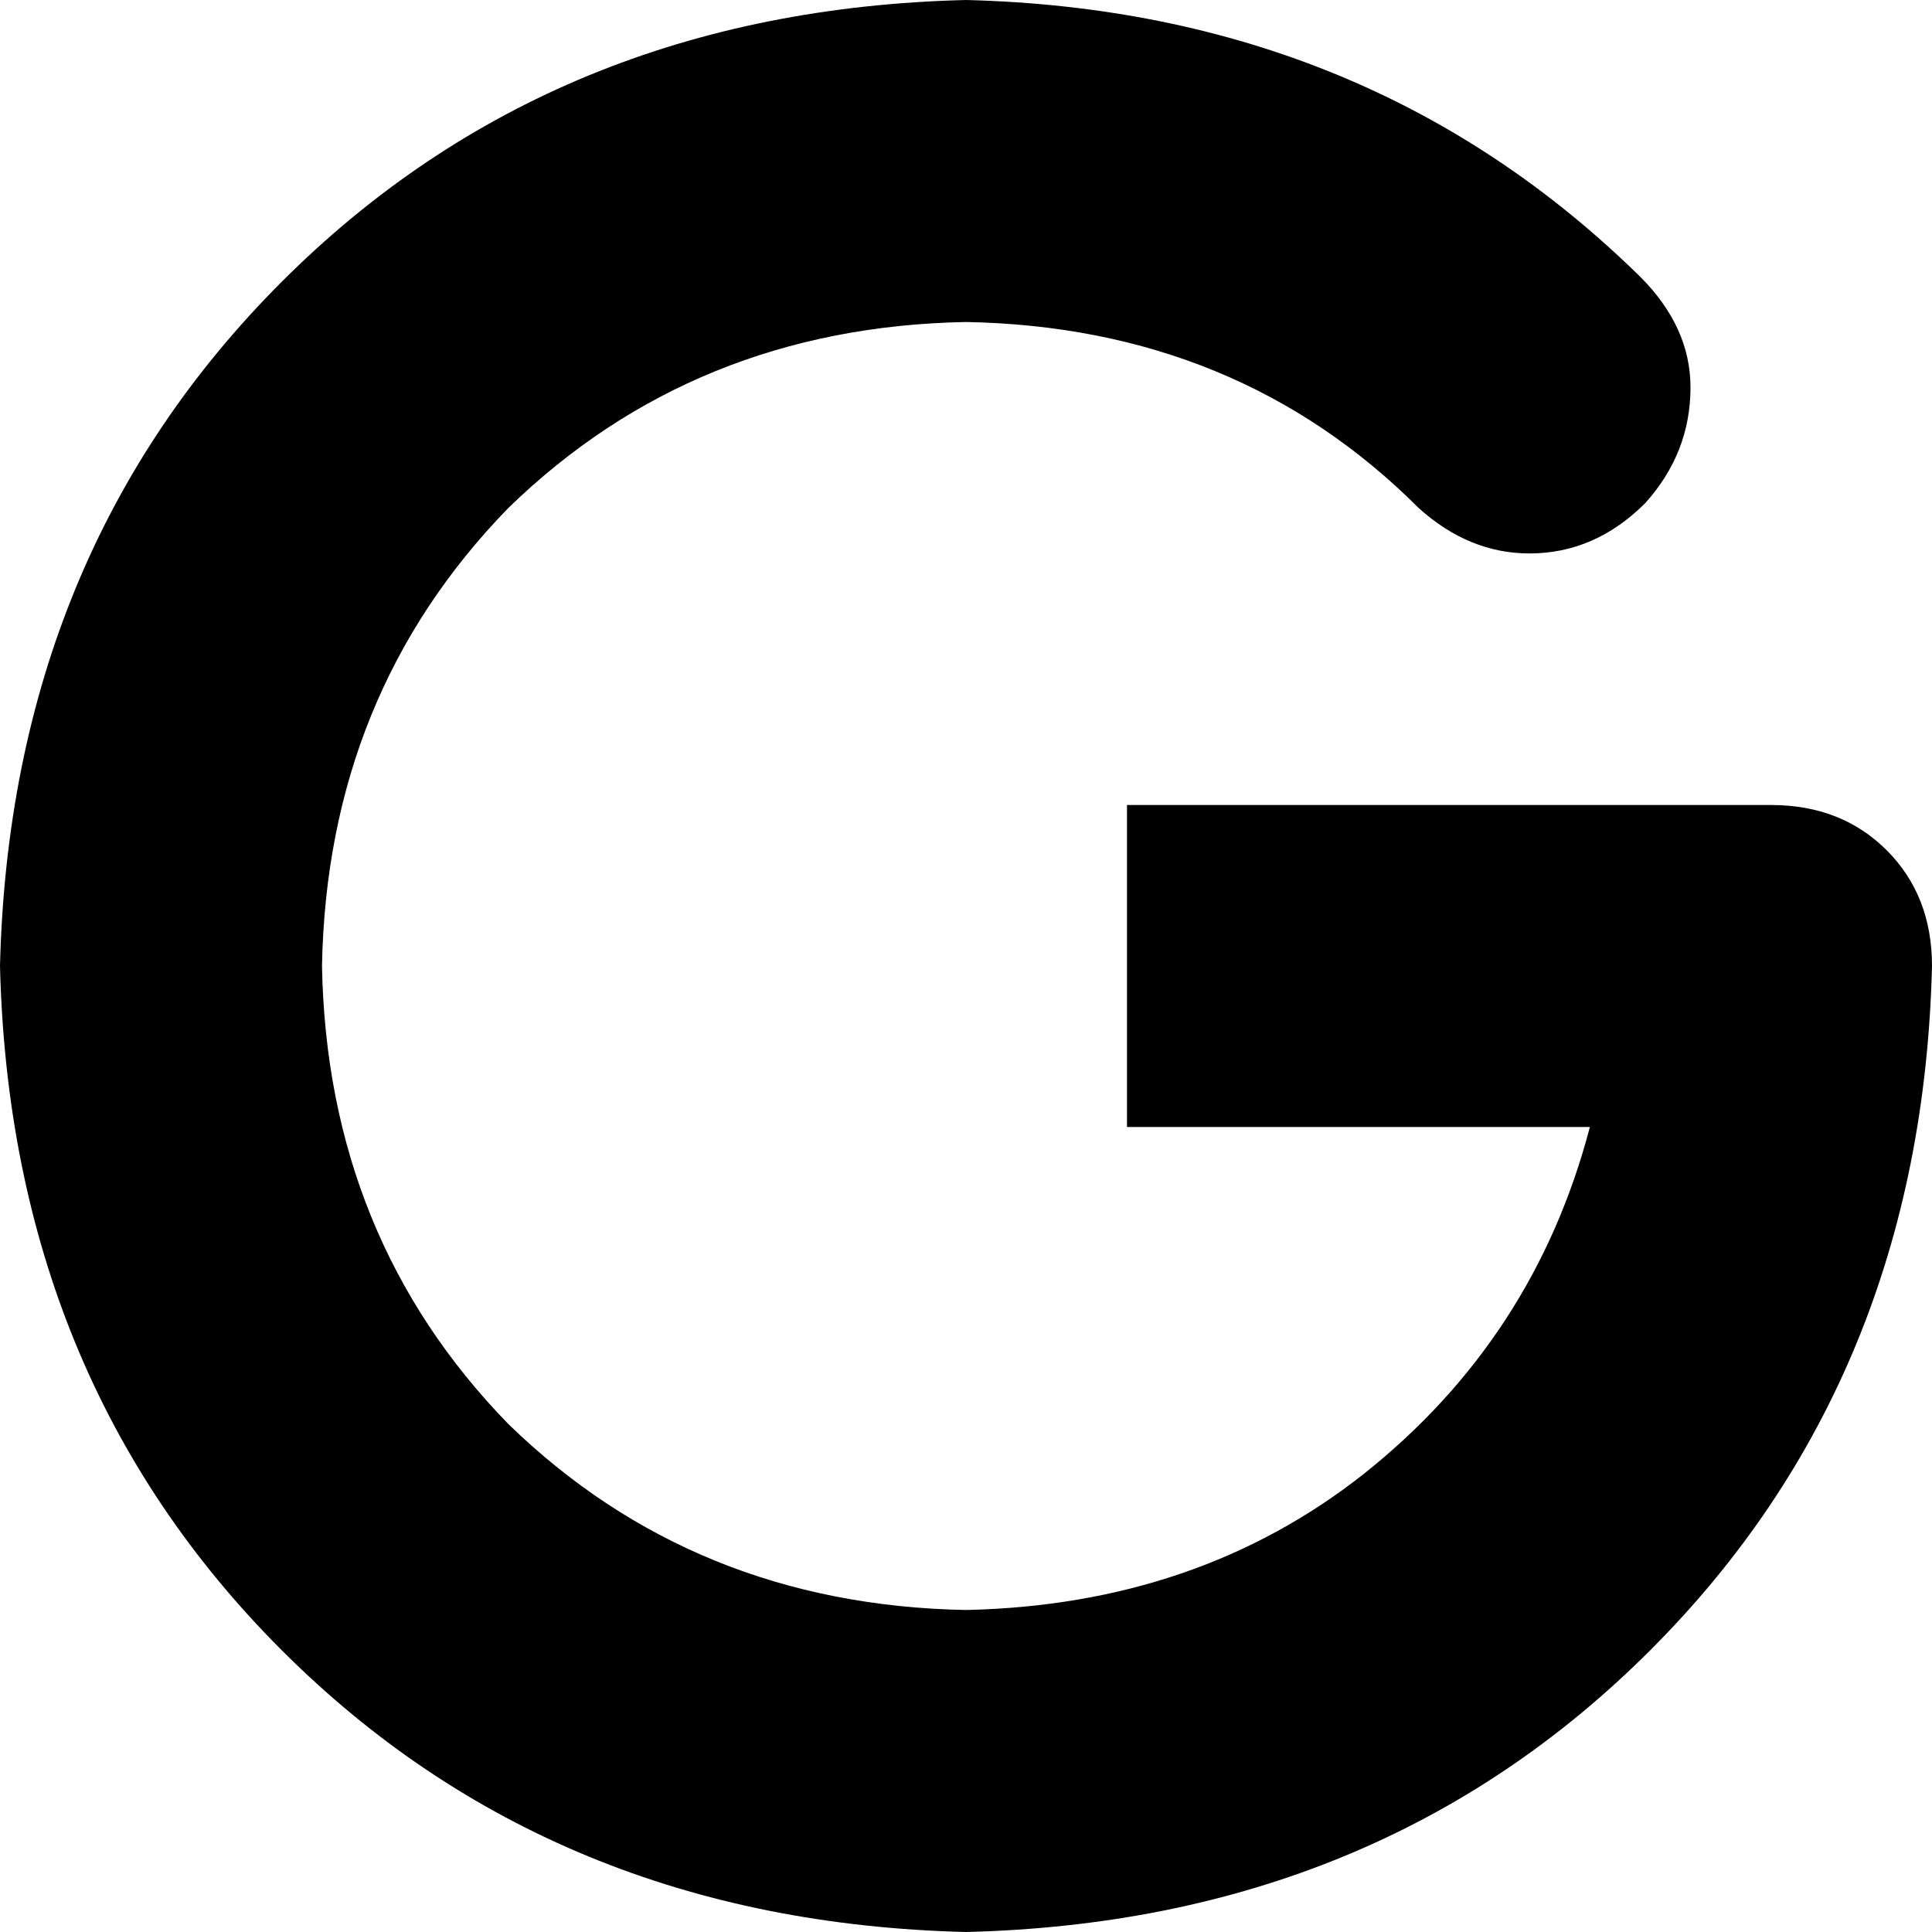 <svg xmlns="http://www.w3.org/2000/svg" viewBox="0 0 384 384">
    <path d="M 192 64 Q 138 65 101 101 L 101 101 Q 65 138 64 192 Q 65 246 101 283 Q 138 319 192 320 Q 238 319 271 293 Q 305 266 316 224 L 224 224 L 224 160 L 352 160 Q 366 160 375 169 Q 384 178 384 192 Q 382 274 328 328 Q 274 382 192 384 Q 110 382 56 328 Q 2 274 0 192 Q 2 110 56 56 Q 110 2 192 0 Q 272 2 326 55 Q 336 65 336 77 Q 336 90 327 100 Q 317 110 304 110 Q 292 110 282 101 Q 246 65 192 64 L 192 64 Z"/>
</svg>
